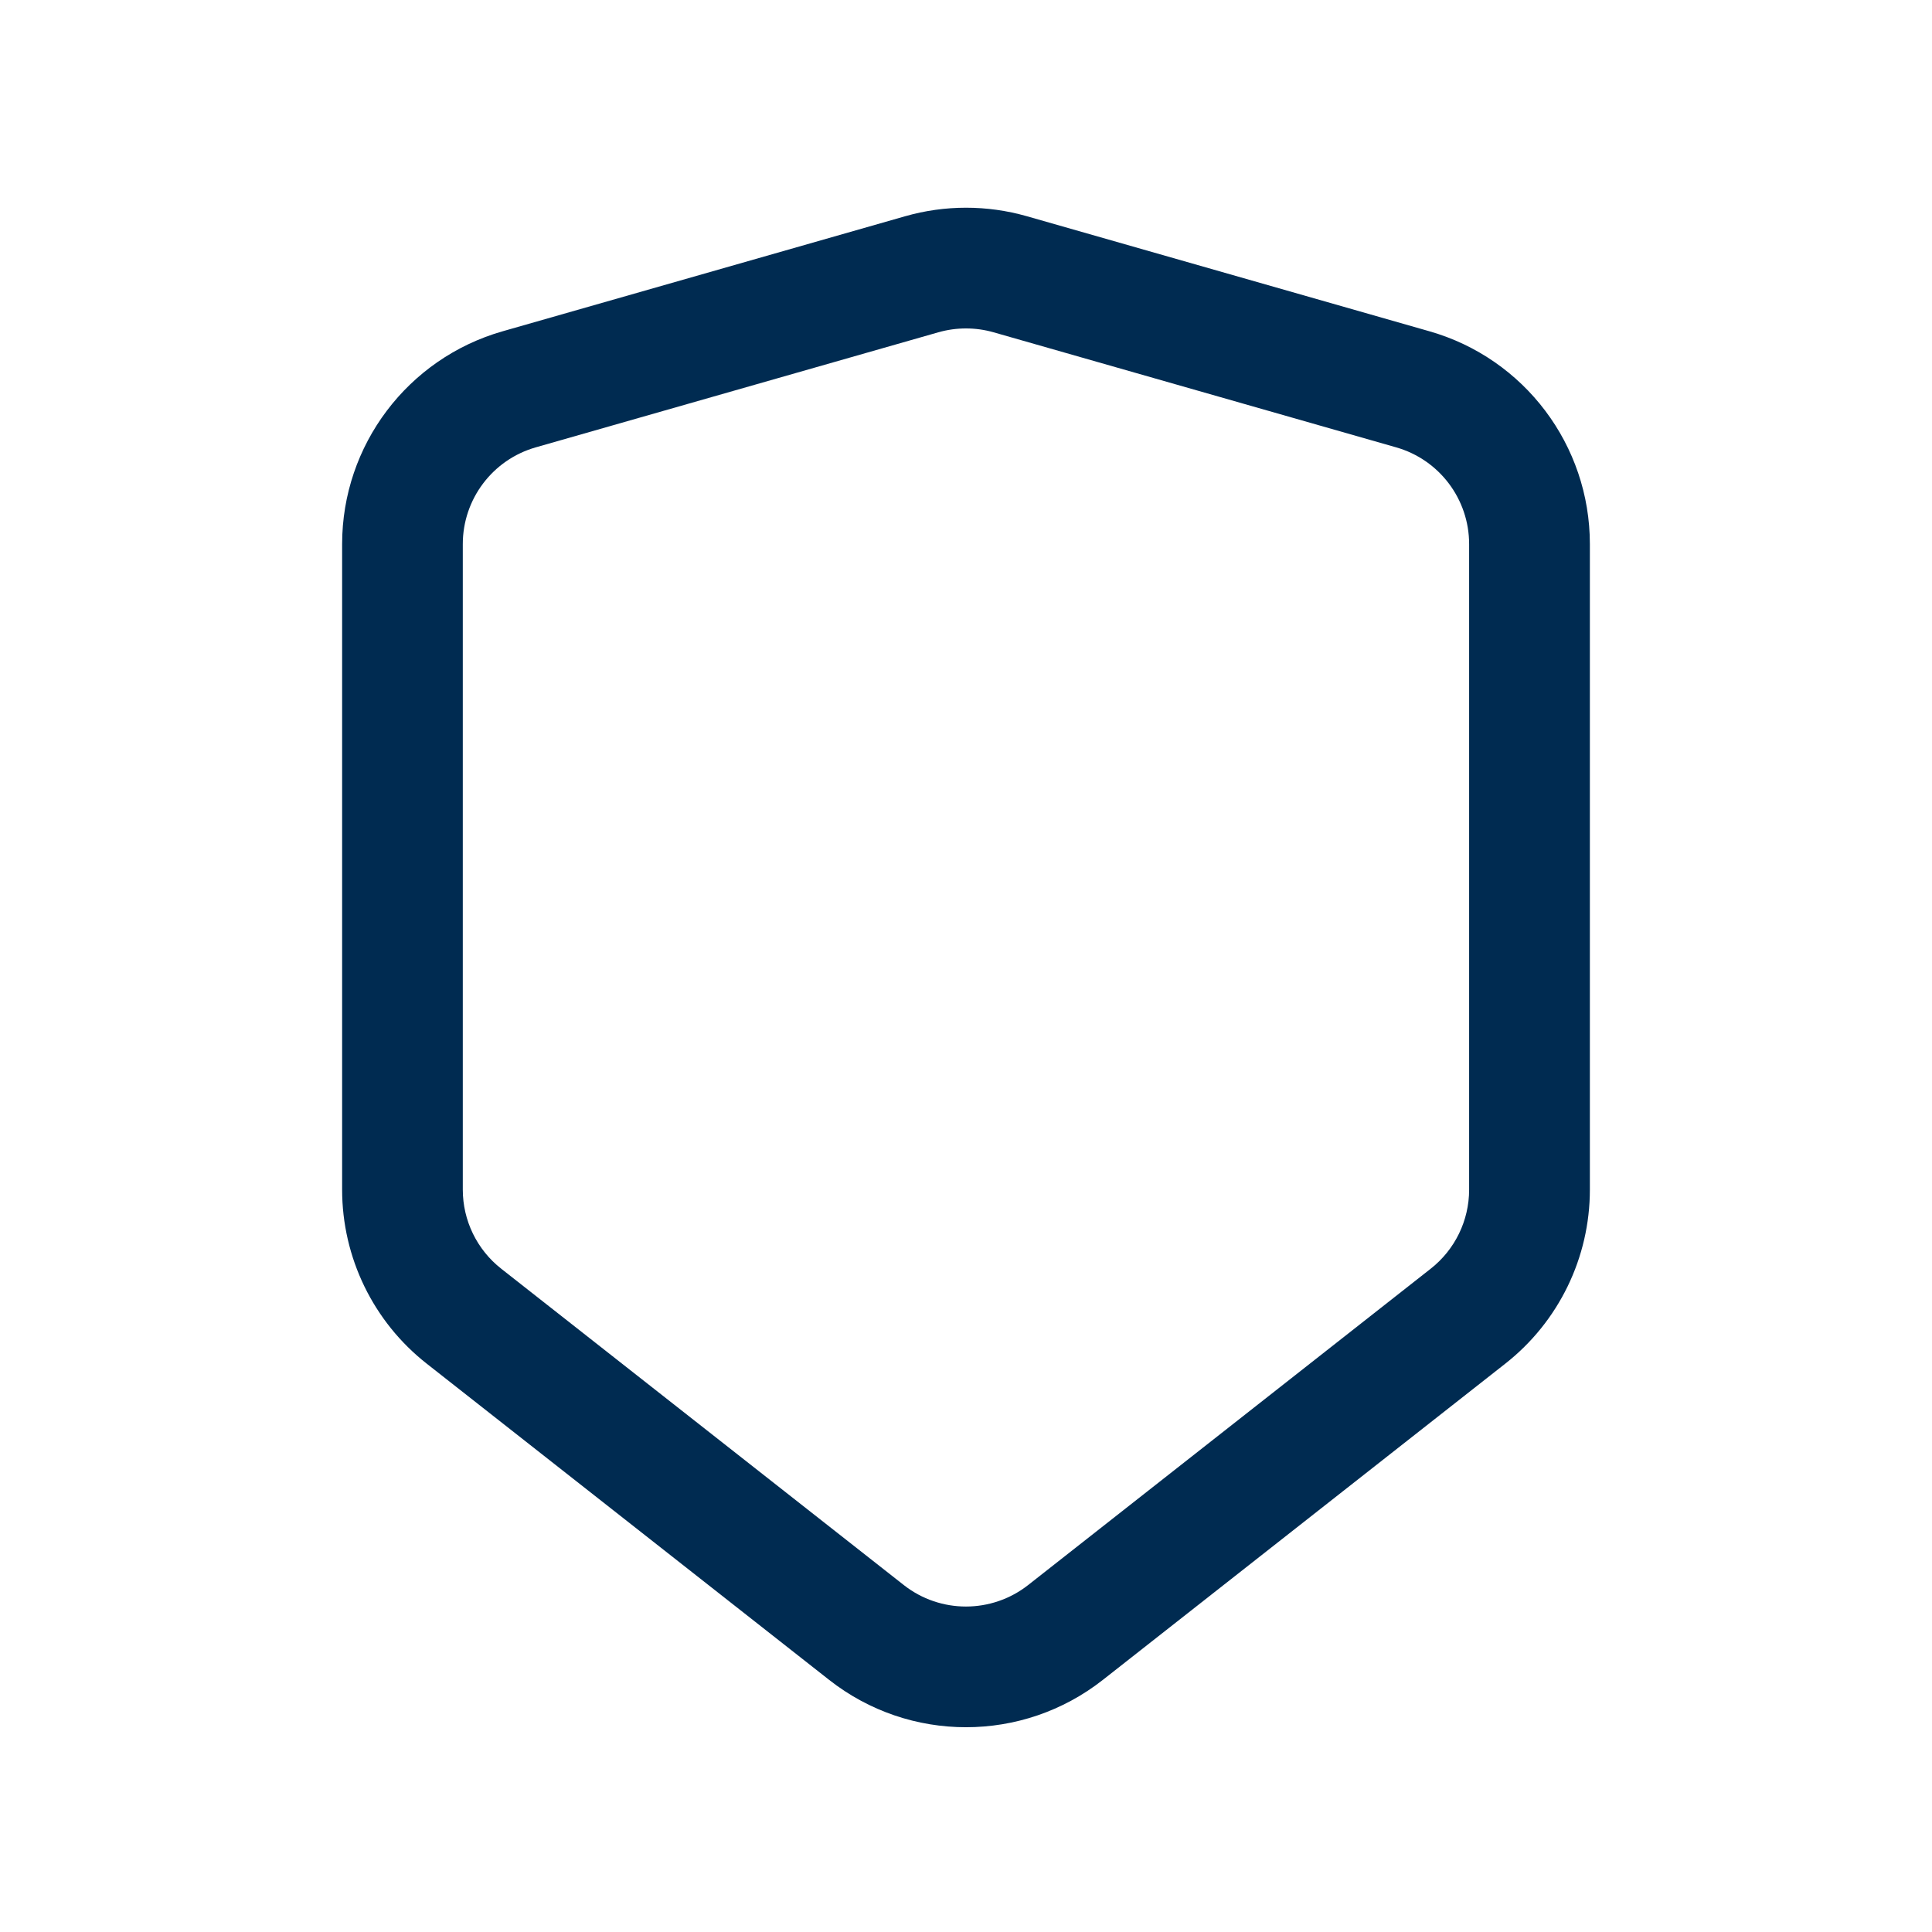 <svg width="24" height="24" viewBox="0 0 24 24" fill="none" xmlns="http://www.w3.org/2000/svg">
<path fill-rule="evenodd" clip-rule="evenodd" d="M11.245,2.686c0.494,-0.141 1.017,-0.141 1.511,0l5,1.429c1.181,0.337 1.994,1.416 1.994,2.644v8.019c0,0.844 -0.387,1.641 -1.051,2.162l-5,3.929c-0.997,0.783 -2.401,0.783 -3.398,0l-5,-3.929c-0.664,-0.521 -1.051,-1.319 -1.051,-2.162v-8.019c0,-1.228 0.814,-2.307 1.995,-2.644zM12.343,4.128c-0.224,-0.064 -0.462,-0.064 -0.687,0l-5,1.429c-0.537,0.153 -0.907,0.644 -0.907,1.202v8.019c0,0.384 0.176,0.746 0.478,0.983l5,3.929c0.453,0.356 1.091,0.356 1.545,0l5,-3.929c0.302,-0.237 0.478,-0.599 0.478,-0.983v-8.019c0,-0.558 -0.37,-1.049 -0.907,-1.202z" fill="#002B51"/>
</svg>
